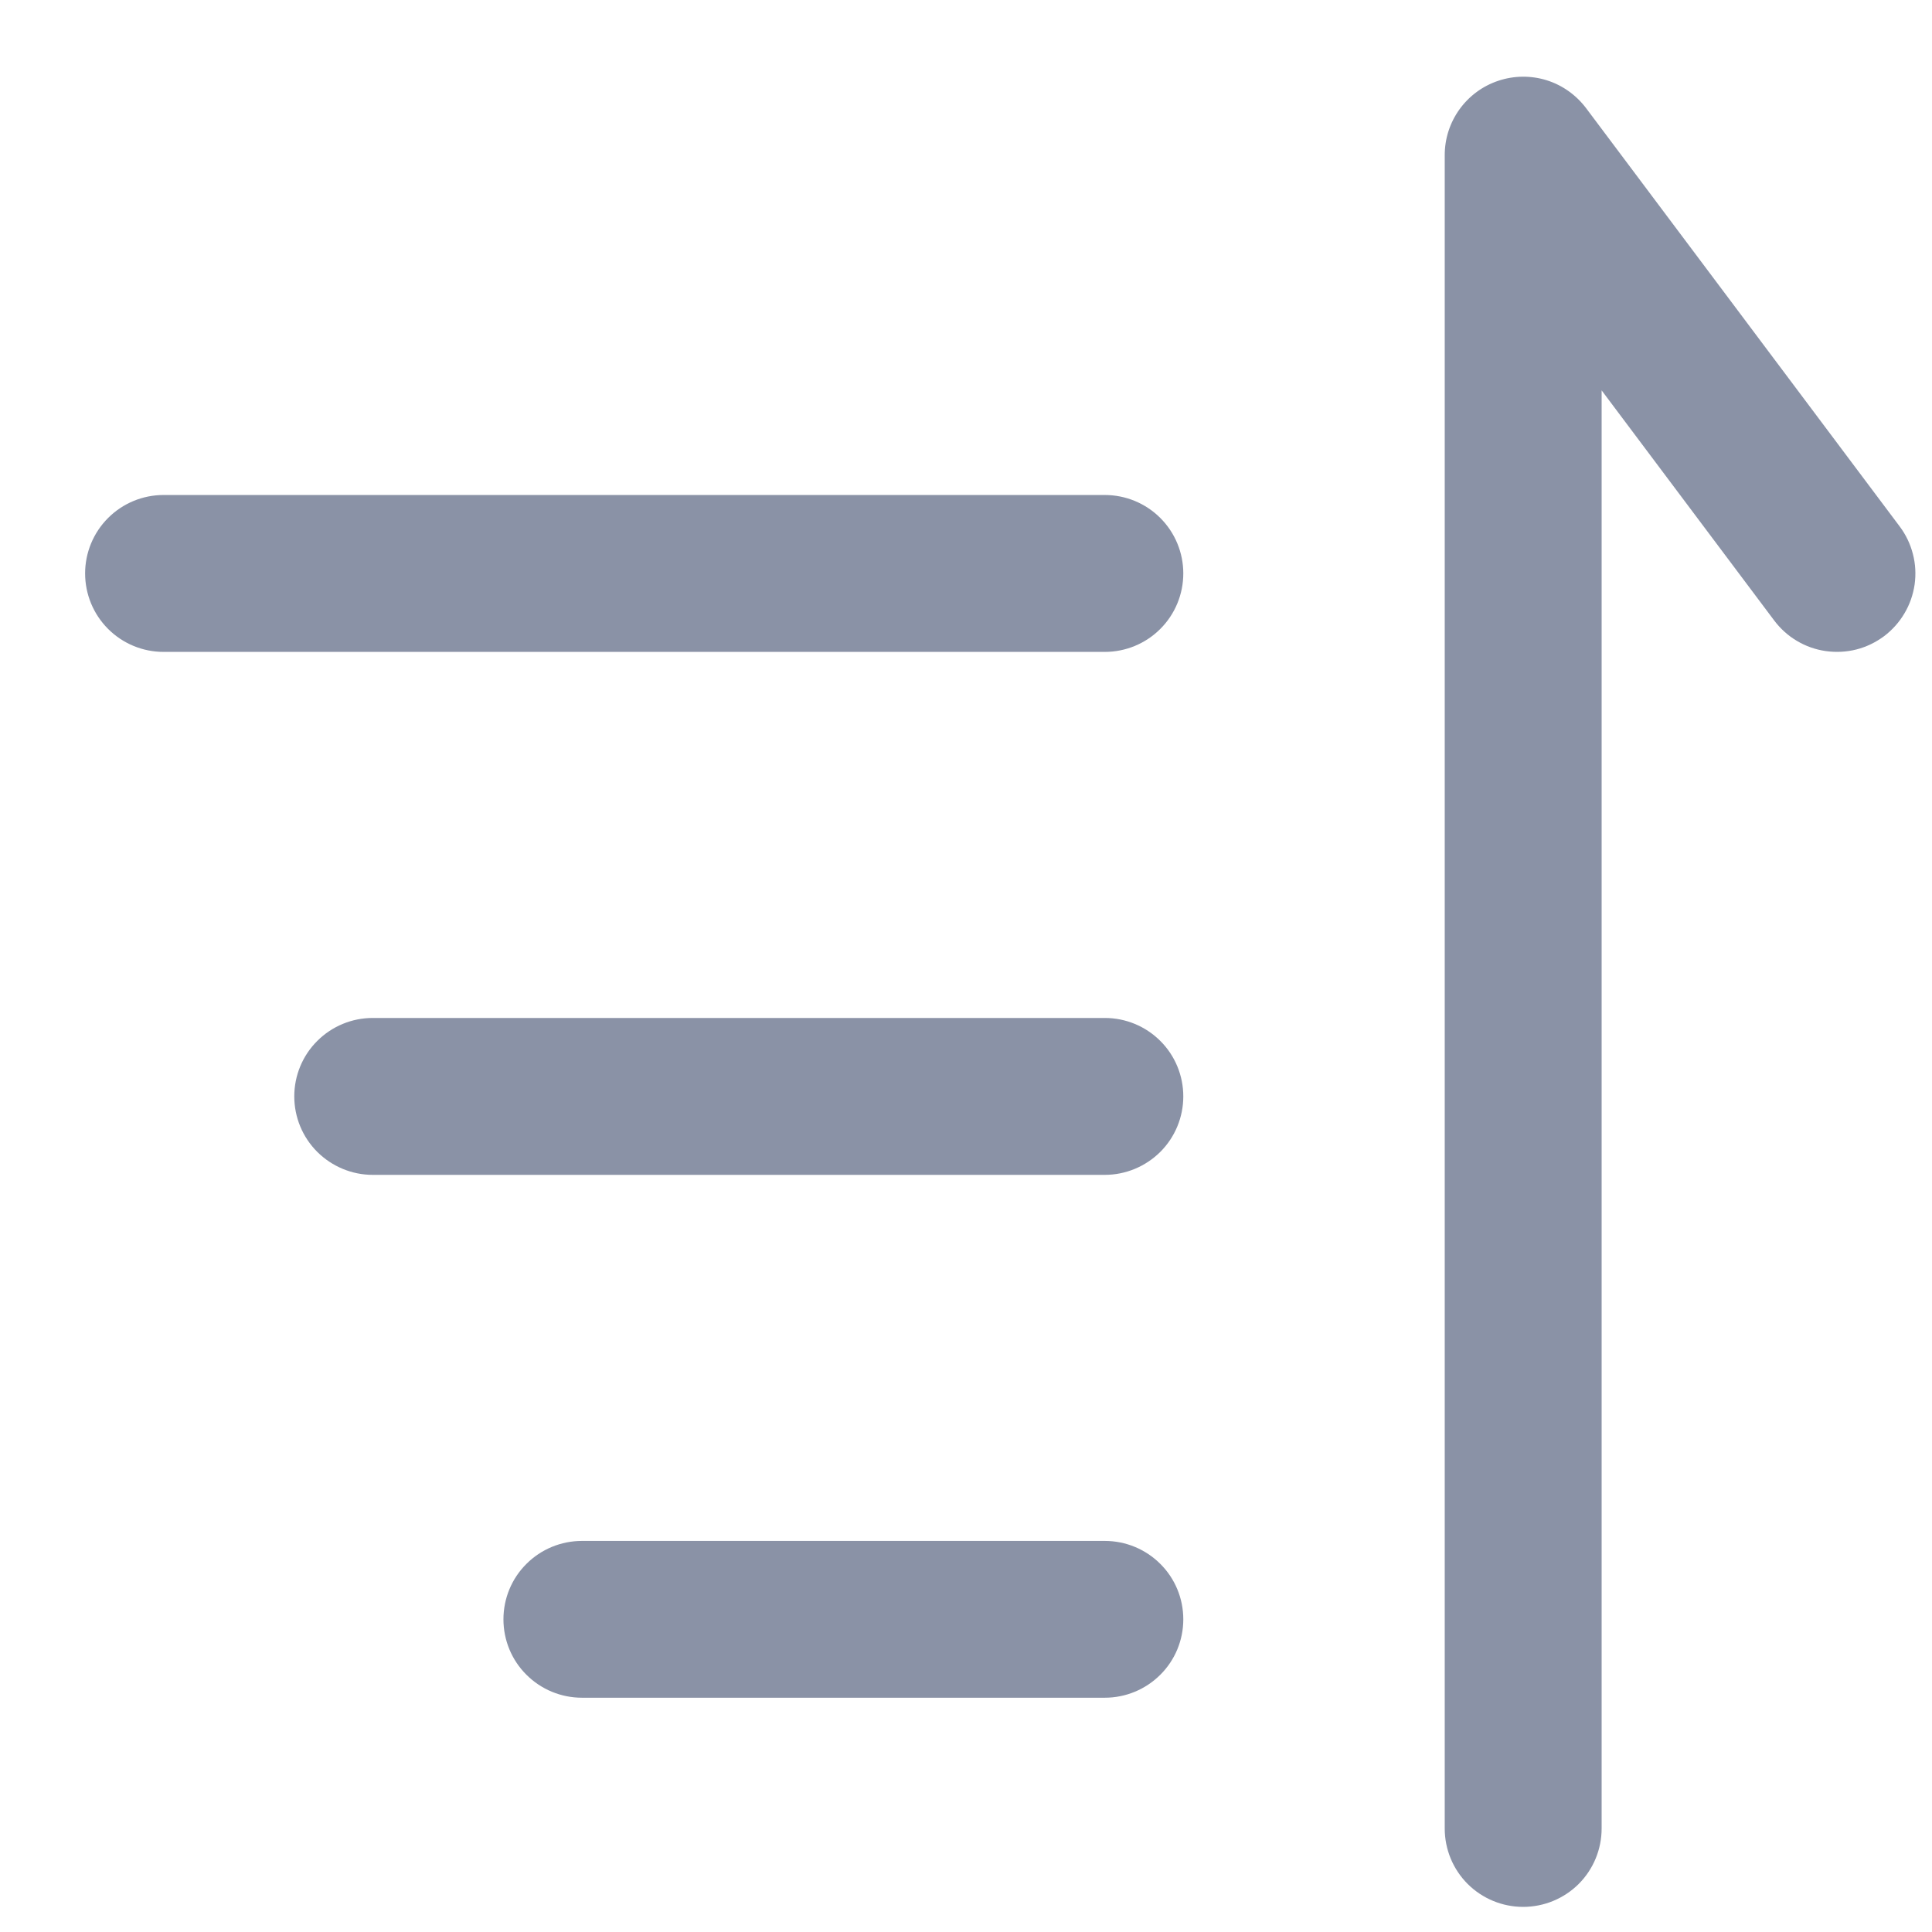 <svg width="19" height="19" viewBox="0 0 19 19" fill="none" xmlns="http://www.w3.org/2000/svg">
<path fill-rule="evenodd" clip-rule="evenodd" d="M14.736 0.794C14.889 0.743 15.055 0.741 15.21 0.789C15.364 0.837 15.499 0.933 15.597 1.062L18.682 5.177C18.743 5.258 18.787 5.35 18.812 5.448C18.838 5.546 18.843 5.648 18.829 5.749C18.814 5.849 18.781 5.945 18.729 6.032C18.677 6.12 18.609 6.196 18.528 6.257C18.447 6.317 18.355 6.362 18.257 6.387C18.159 6.412 18.056 6.417 17.956 6.403C17.856 6.389 17.759 6.355 17.672 6.303C17.585 6.252 17.509 6.183 17.448 6.102L15.751 3.839V17.982C15.751 18.187 15.67 18.383 15.525 18.528C15.38 18.672 15.184 18.753 14.979 18.753C14.775 18.753 14.579 18.672 14.434 18.528C14.289 18.383 14.208 18.187 14.208 17.982V1.525C14.208 1.363 14.259 1.206 14.354 1.074C14.449 0.943 14.582 0.845 14.736 0.794ZM0.837 5.639C0.837 5.435 0.918 5.239 1.063 5.094C1.208 4.949 1.404 4.868 1.608 4.868H10.865C11.07 4.868 11.266 4.949 11.411 5.094C11.556 5.239 11.637 5.435 11.637 5.639C11.637 5.844 11.556 6.04 11.411 6.185C11.266 6.33 11.07 6.411 10.865 6.411H1.608C1.404 6.411 1.208 6.33 1.063 6.185C0.918 6.04 0.837 5.844 0.837 5.639ZM2.894 10.782C2.894 10.578 2.975 10.381 3.12 10.237C3.265 10.092 3.461 10.011 3.665 10.011H10.865C11.07 10.011 11.266 10.092 11.411 10.237C11.556 10.381 11.637 10.578 11.637 10.782C11.637 10.987 11.556 11.183 11.411 11.328C11.266 11.472 11.07 11.554 10.865 11.554H3.665C3.461 11.554 3.265 11.472 3.12 11.328C2.975 11.183 2.894 10.987 2.894 10.782ZM4.951 15.925C4.951 15.72 5.032 15.524 5.177 15.38C5.322 15.235 5.518 15.154 5.723 15.154H10.865C11.07 15.154 11.266 15.235 11.411 15.38C11.556 15.524 11.637 15.72 11.637 15.925C11.637 16.13 11.556 16.326 11.411 16.47C11.266 16.615 11.07 16.696 10.865 16.696H5.723C5.518 16.696 5.322 16.615 5.177 16.47C5.032 16.326 4.951 16.13 4.951 15.925Z" fill="#8A92A6"/>
</svg>
